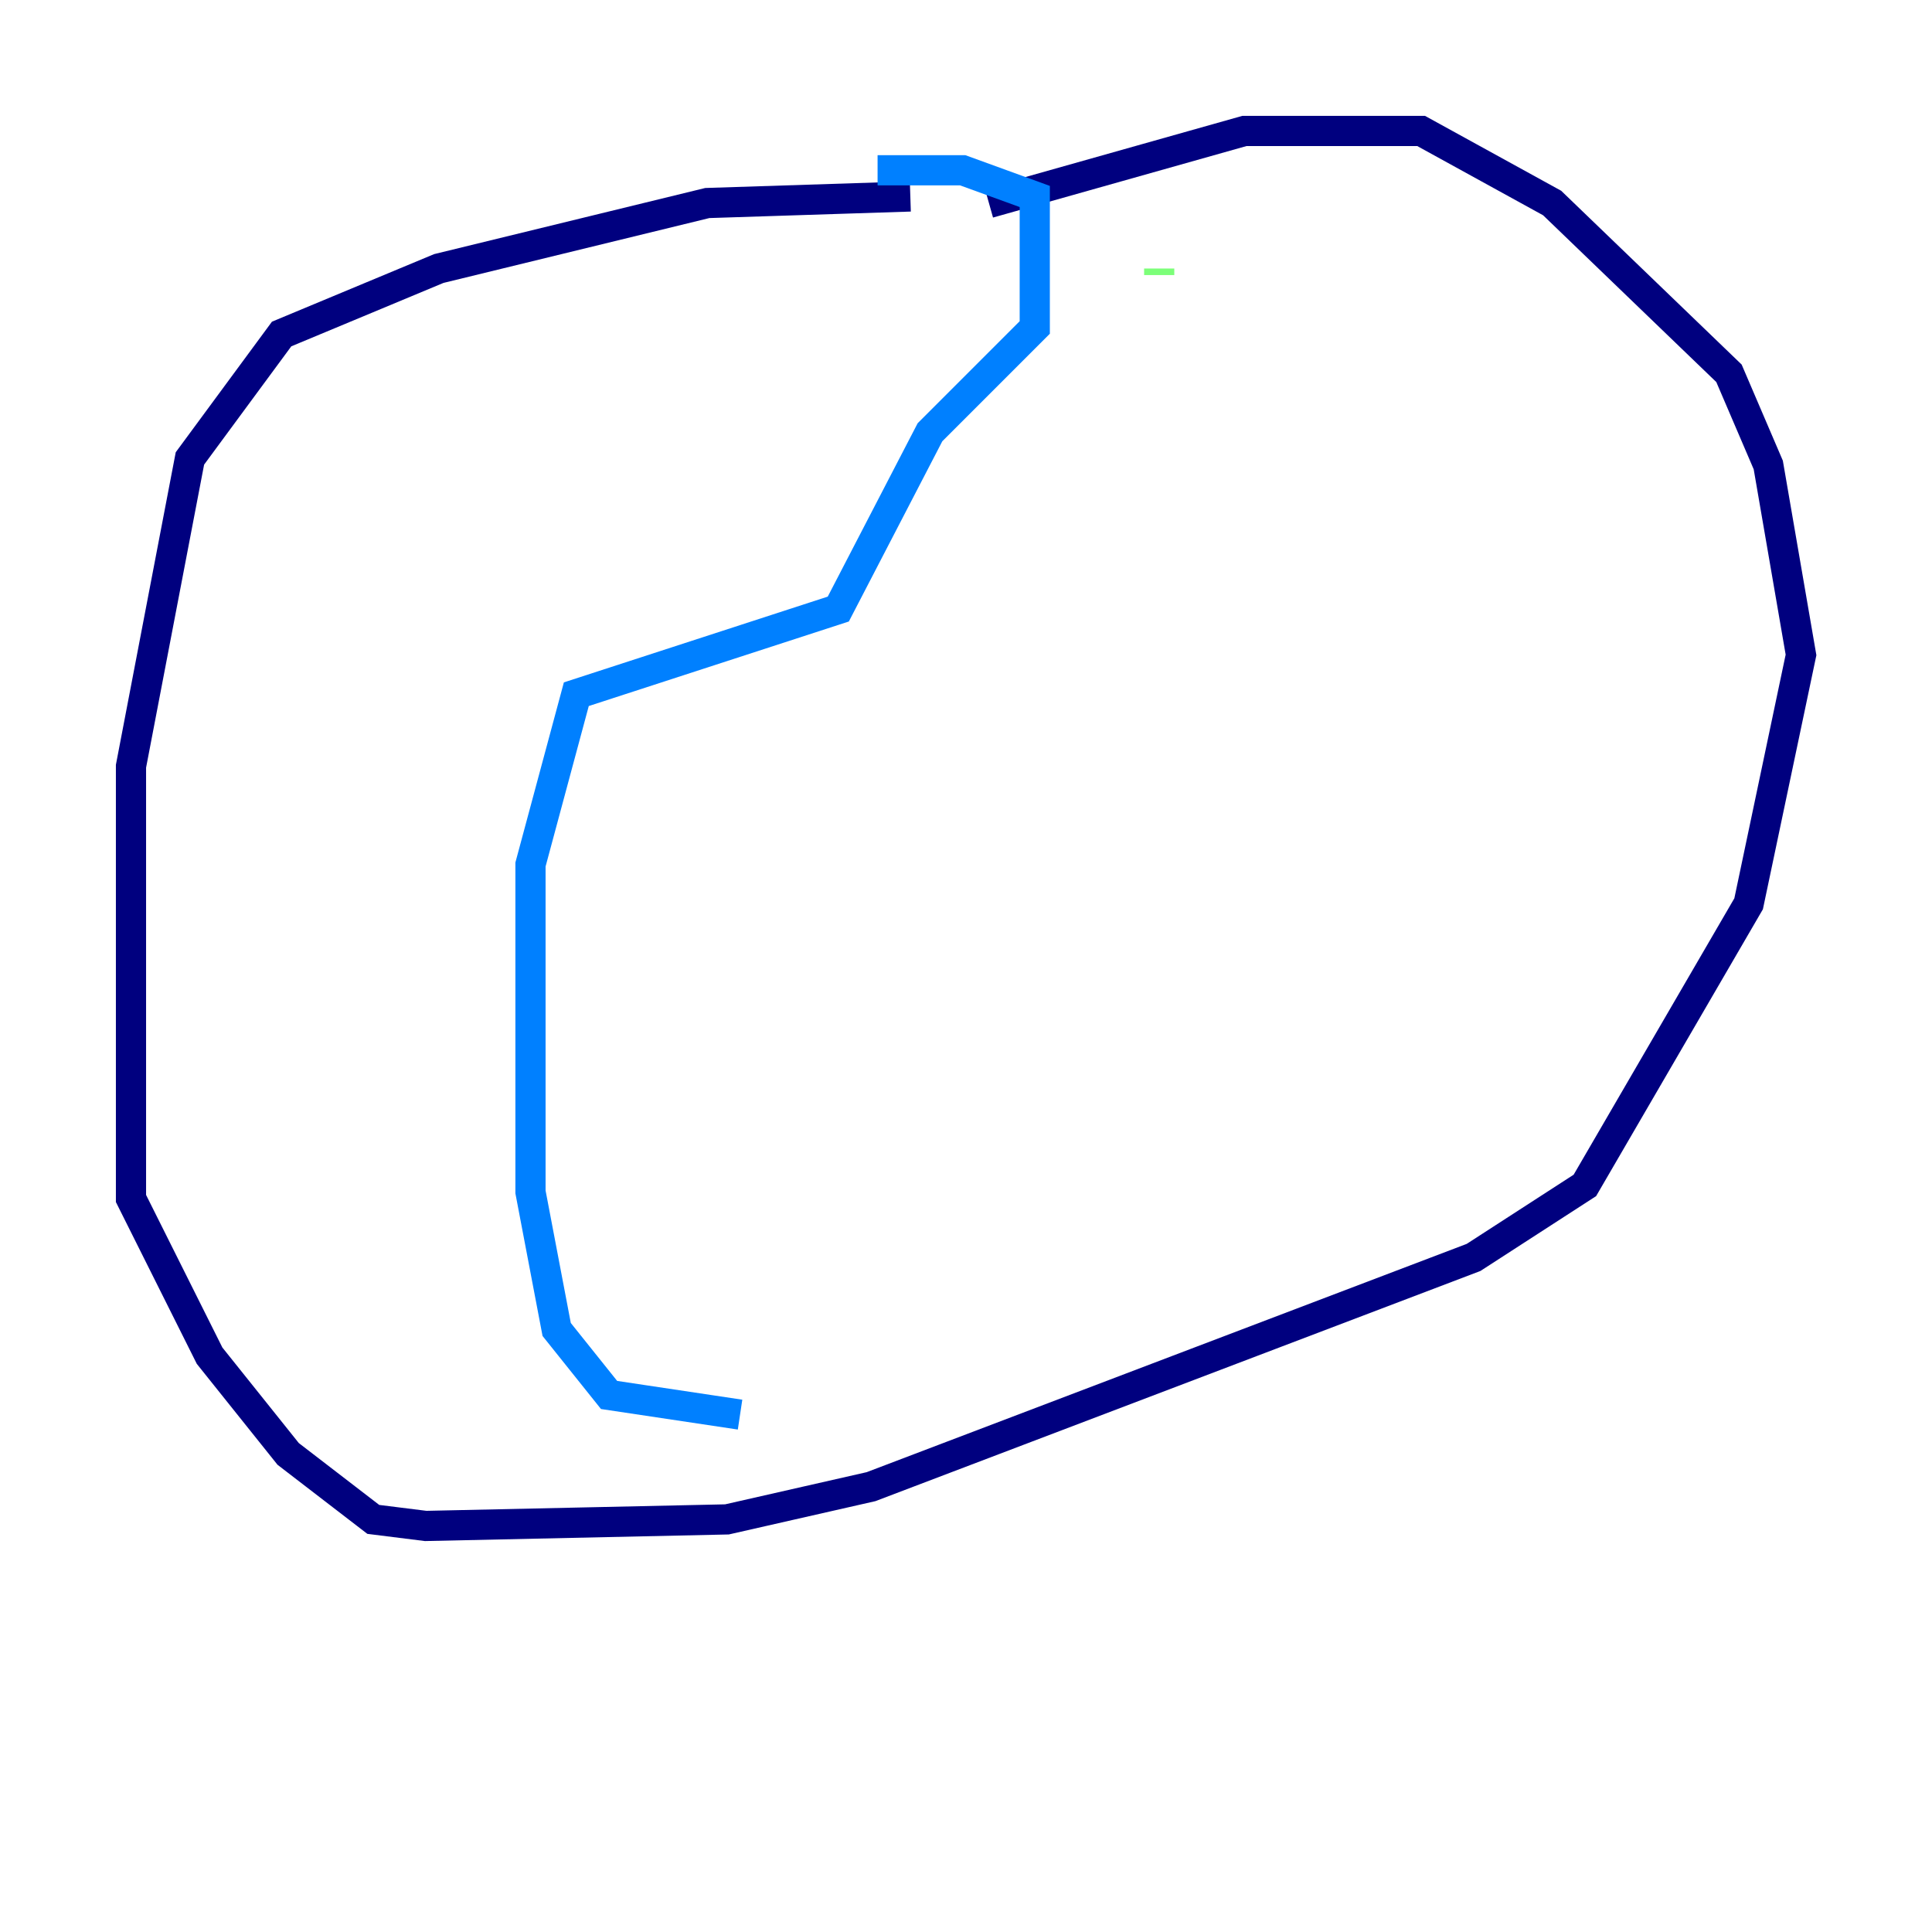 <?xml version="1.0" encoding="utf-8" ?>
<svg baseProfile="tiny" height="128" version="1.2" viewBox="0,0,128,128" width="128" xmlns="http://www.w3.org/2000/svg" xmlns:ev="http://www.w3.org/2001/xml-events" xmlns:xlink="http://www.w3.org/1999/xlink"><defs /><polyline fill="none" points="60.312,13.017 46.861,13.451 29.071,17.79 18.658,22.129 12.583,30.373 8.678,50.766 8.678,79.403 13.885,89.817 19.091,96.325 24.732,100.664 28.203,101.098 48.163,100.664 57.709,98.495 97.627,83.308 105.003,78.536 115.851,59.878 119.322,43.39 117.153,30.807 114.549,24.732 102.834,13.451 94.156,8.678 82.441,8.678 65.519,13.451" stroke="#00007f" stroke-width="2" /><polyline fill="none" points="58.142,11.281 63.783,11.281 68.556,13.017 68.556,21.695 61.614,28.637 55.539,40.352 38.183,45.993 35.146,57.275 35.146,78.969 36.881,88.081 40.352,92.42 49.031,93.722" stroke="#0080ff" stroke-width="2" /><polyline fill="none" points="76.8,17.79 76.8,18.224" stroke="#7cff79" stroke-width="2" /><polyline fill="none" points="70.291,32.542 70.291,32.542" stroke="#ff9400" stroke-width="2" /><polyline fill="none" points="53.37,47.295 53.37,47.295" stroke="#7f0000" stroke-width="2" /></svg>